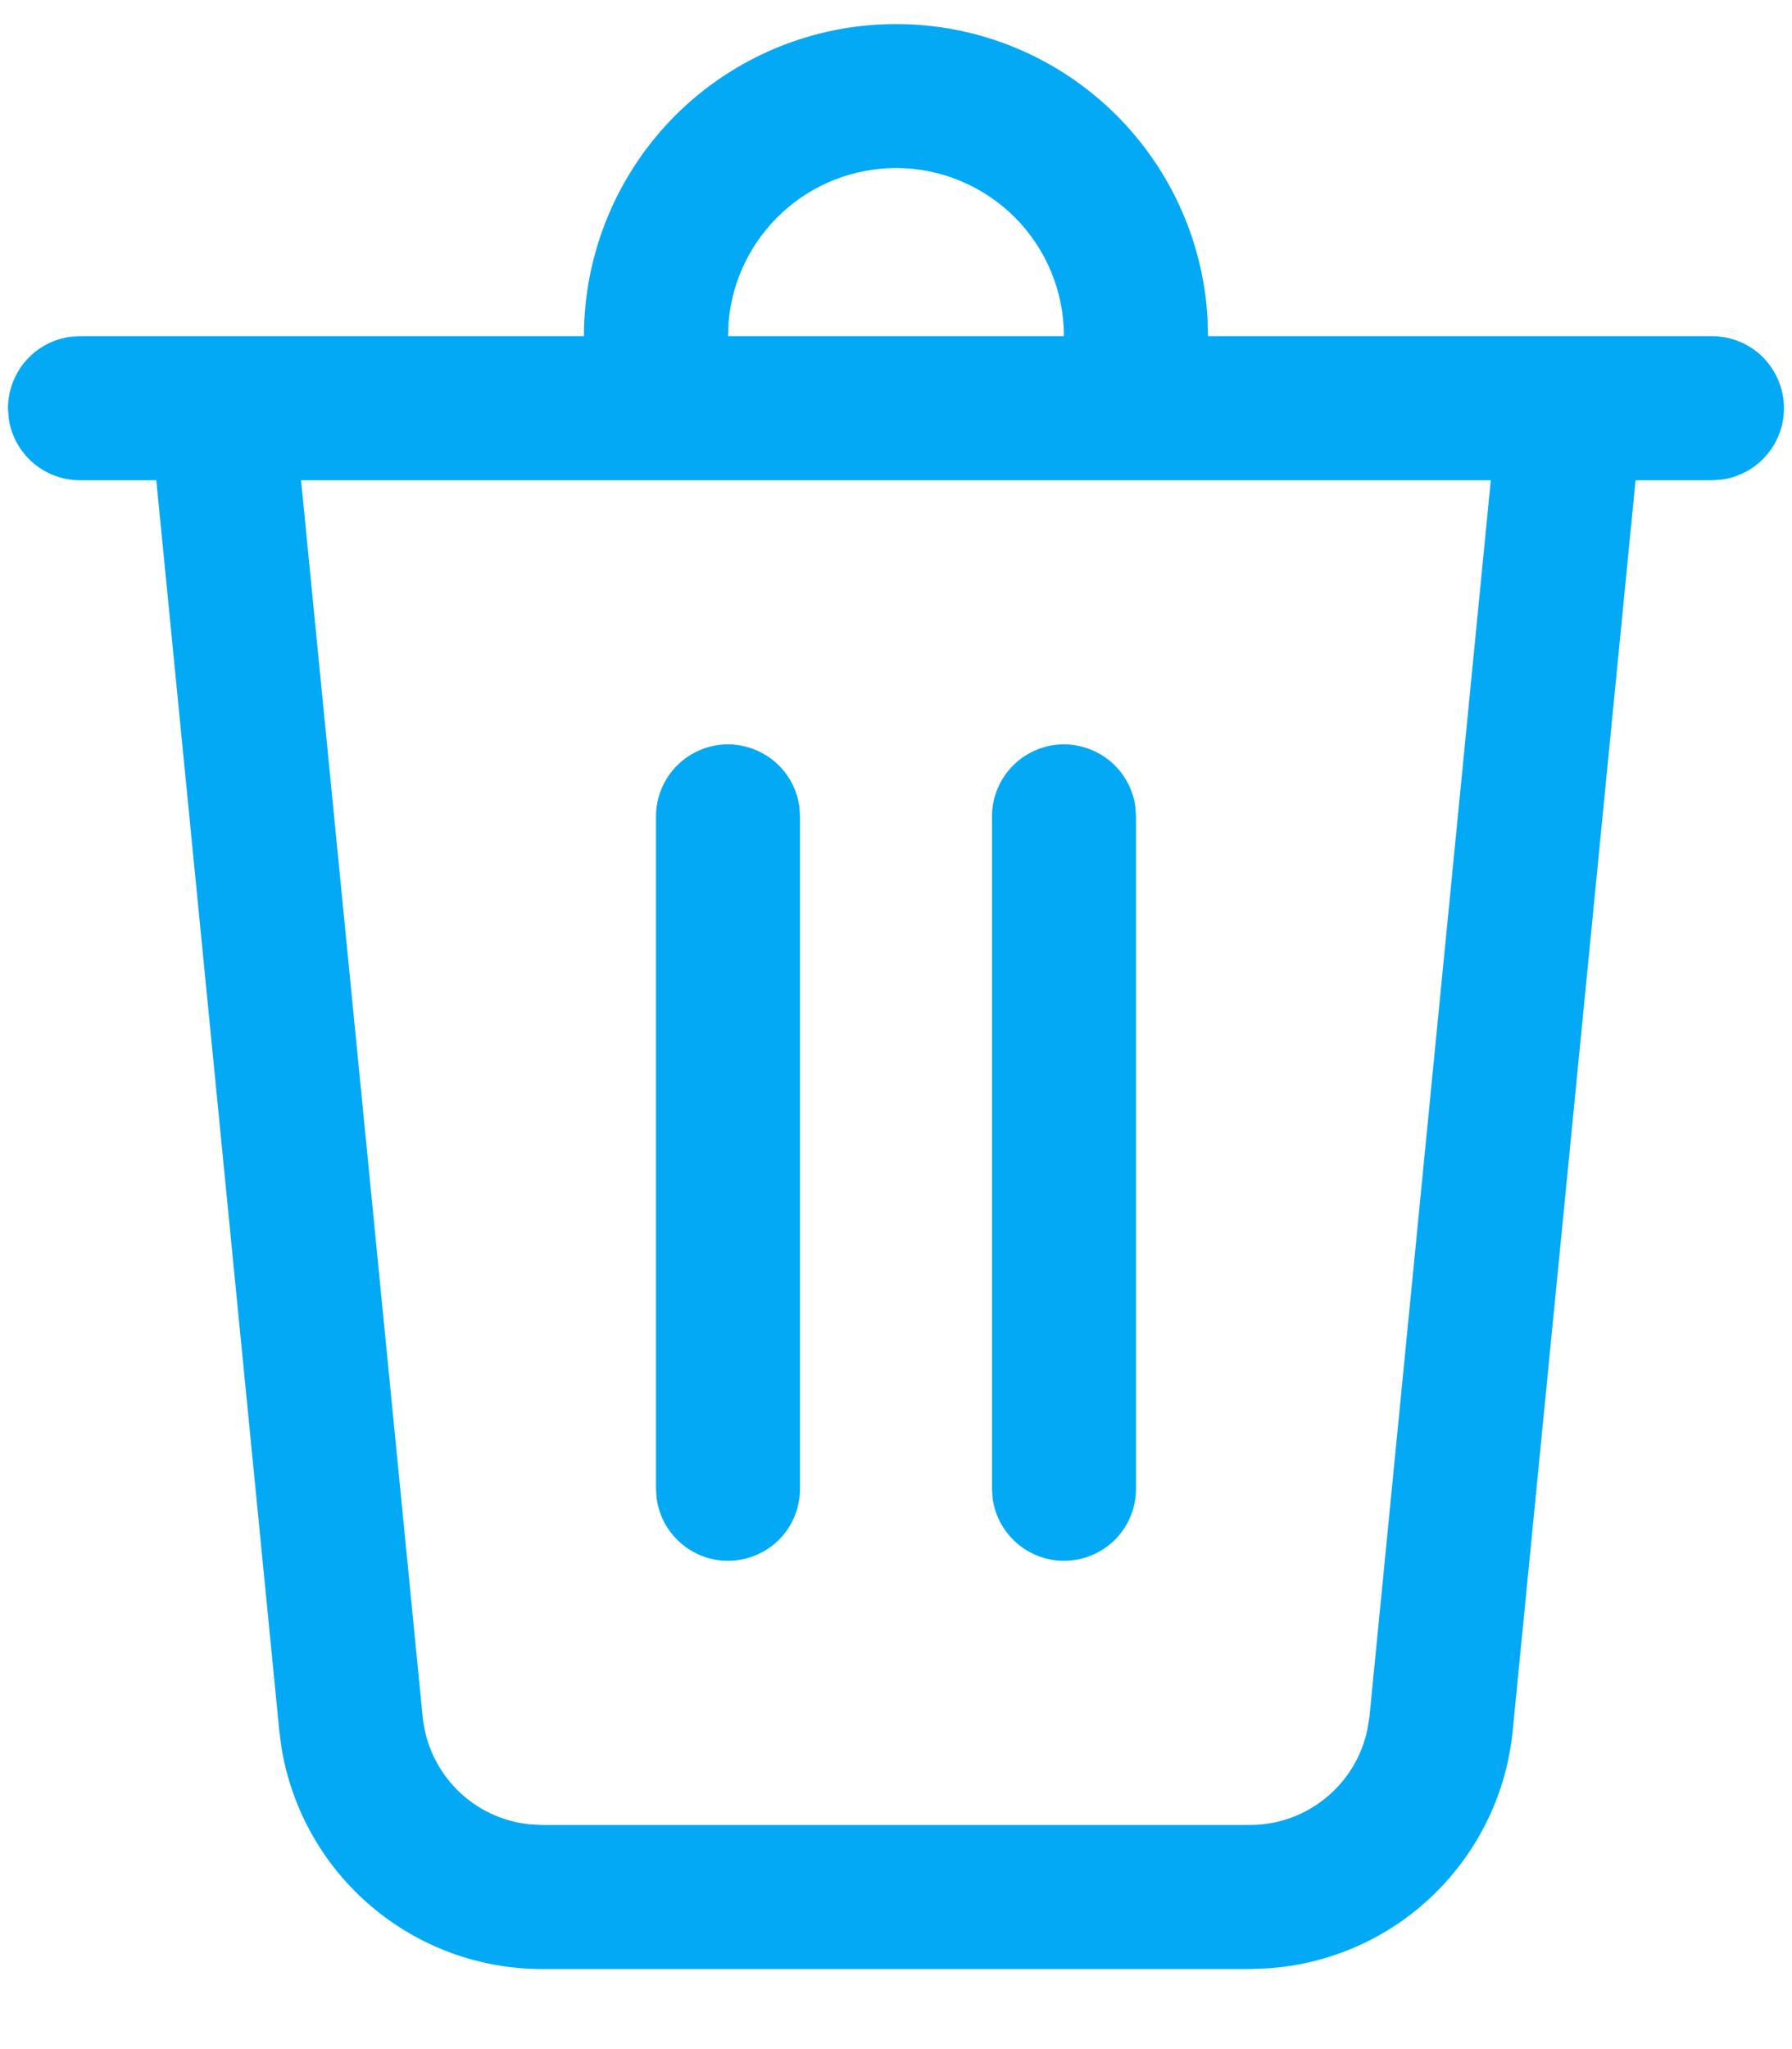 <svg width="14" height="16" viewBox="0 0 14 16" fill="none" xmlns="http://www.w3.org/2000/svg">
<path d="M7 0.188C7.623 0.187 8.222 0.426 8.674 0.853C9.127 1.281 9.399 1.865 9.434 2.487L9.438 2.625H13.375C13.518 2.625 13.655 2.679 13.759 2.776C13.863 2.874 13.926 3.007 13.936 3.149C13.946 3.291 13.901 3.432 13.811 3.542C13.721 3.653 13.593 3.725 13.451 3.745L13.375 3.75H12.778L11.818 13.515C11.77 14.002 11.55 14.456 11.198 14.796C10.847 15.136 10.385 15.339 9.897 15.37L9.765 15.375H4.235C3.745 15.375 3.272 15.201 2.899 14.884C2.526 14.567 2.278 14.128 2.199 13.645L2.182 13.514L1.221 3.75H0.625C0.489 3.75 0.358 3.701 0.255 3.611C0.153 3.522 0.086 3.399 0.068 3.264L0.062 3.188C0.063 3.052 0.112 2.92 0.201 2.818C0.29 2.715 0.414 2.649 0.548 2.63L0.625 2.625H4.562C4.562 1.979 4.819 1.359 5.276 0.901C5.734 0.444 6.354 0.188 7 0.188ZM11.648 3.75H2.352L3.302 13.404C3.323 13.619 3.418 13.821 3.57 13.974C3.723 14.128 3.924 14.223 4.139 14.245L4.235 14.25H9.765C10.215 14.25 10.597 13.931 10.684 13.498L10.699 13.404L11.647 3.75H11.648ZM8.312 5.812C8.448 5.813 8.58 5.862 8.682 5.951C8.785 6.04 8.851 6.164 8.87 6.298L8.875 6.375V11.625C8.875 11.768 8.821 11.905 8.724 12.009C8.626 12.113 8.493 12.176 8.351 12.186C8.209 12.196 8.068 12.151 7.958 12.061C7.847 11.971 7.775 11.843 7.755 11.701L7.75 11.625V6.375C7.75 6.226 7.809 6.083 7.915 5.977C8.02 5.872 8.163 5.812 8.312 5.812ZM5.688 5.812C5.823 5.813 5.955 5.862 6.057 5.951C6.16 6.04 6.226 6.164 6.245 6.298L6.25 6.375V11.625C6.25 11.768 6.196 11.905 6.099 12.009C6.001 12.113 5.868 12.176 5.726 12.186C5.584 12.196 5.443 12.151 5.333 12.061C5.222 11.971 5.15 11.843 5.13 11.701L5.125 11.625V6.375C5.125 6.226 5.184 6.083 5.29 5.977C5.395 5.872 5.538 5.812 5.688 5.812ZM7 1.312C6.671 1.313 6.353 1.436 6.111 1.66C5.869 1.883 5.719 2.189 5.692 2.517L5.688 2.625H8.312C8.312 2.277 8.174 1.943 7.928 1.697C7.682 1.451 7.348 1.312 7 1.312Z" fill="#03A9F4"/>
</svg>
